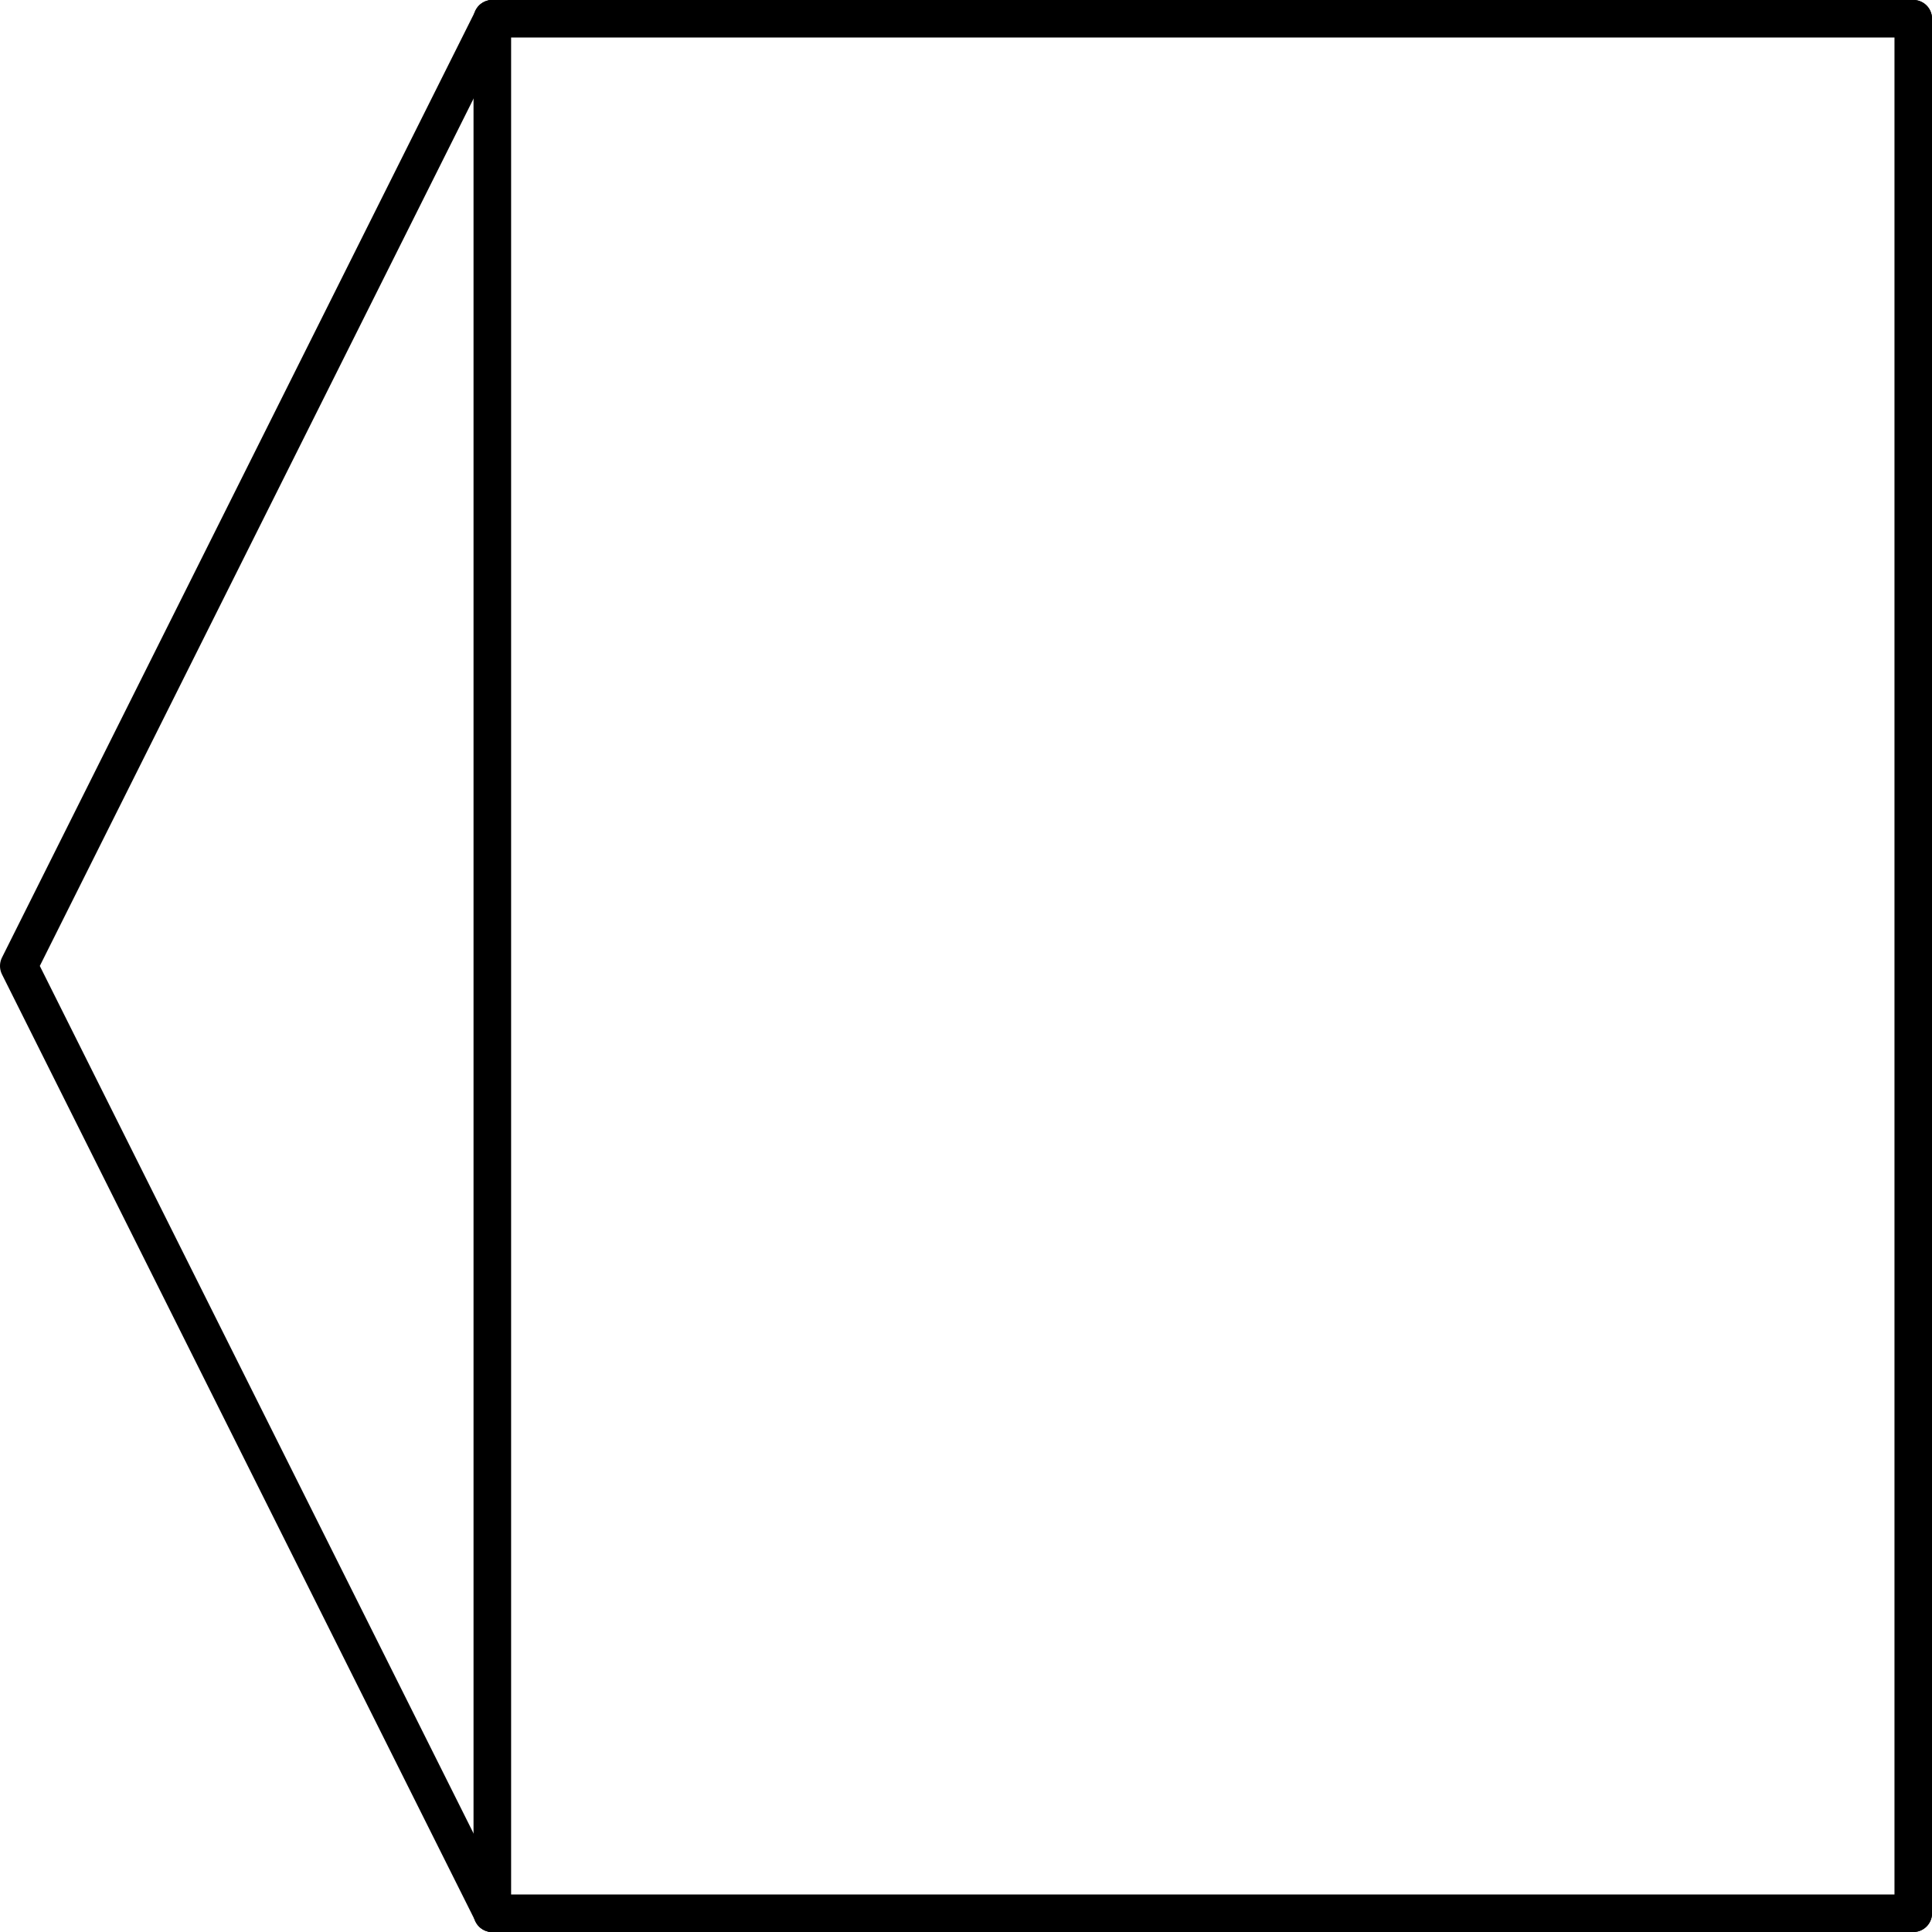 <?xml version="1.0" encoding="UTF-8" standalone="no"?>
<!DOCTYPE svg PUBLIC "-//W3C//DTD SVG 1.1//EN" "http://www.w3.org/Graphics/SVG/1.1/DTD/svg11.dtd">
<!-- Generated by Microsoft Visio, SVG Export PZ026A.svg Page-1 -->
<svg xmlns="http://www.w3.org/2000/svg" xmlns:xlink="http://www.w3.org/1999/xlink" xmlns:ev="http://www.w3.org/2001/xml-events"
		width="1.606in" height="1.606in" viewBox="0 0 115.636 115.636" xml:space="preserve" color-interpolation-filters="sRGB"
		class="st3">
	<title>PZ026A</title>

	<style type="text/css">
	<![CDATA[
		.st1 {fill:none}
		.st2 {stroke:#000000;stroke-linecap:round;stroke-linejoin:round;stroke-width:2.25}
		.st3 {fill:none;fill-rule:evenodd;font-size:12px;overflow:visible;stroke-linecap:square;stroke-miterlimit:3}
	]]>
	</style>

	<g>
		<title>Page-1</title>
		<g id="group1461-1" transform="translate(1.125,-1.125)">
			<title>Sheet.1461</title>
			<g id="shape1455-2">
				<title>Sheet.1455</title>
				<path d="M28.35 2.25 L0 58.94 L28.35 115.64 L28.35 115.64 L28.35 2.25 Z" class="st1"/>
				<path d="M28.35 2.25 L0 58.94 L28.35 115.64 L28.35 115.64" class="st2"/>
			</g>
			<g id="shape1456-5" transform="translate(143.982,2.25) rotate(90)">
				<title>Sheet.1456</title>
				<path d="M0 115.64 L113.39 115.64" class="st2"/>
			</g>
			<g id="shape1457-8" transform="translate(28.346,-5.68434E-14)">
				<title>Sheet.1457</title>
				<path d="M0 115.64 L85.04 115.64" class="st2"/>
			</g>
			<g id="shape1458-11" transform="translate(-2.25,115.636) rotate(-90)">
				<title>Sheet.1458</title>
				<path d="M0 115.64 L113.39 115.64" class="st2"/>
			</g>
			<g id="shape1459-14" transform="translate(113.386,117.886) rotate(180)">
				<title>Sheet.1459</title>
				<path d="M0 115.64 L85.04 115.64" class="st2"/>
			</g>
		</g>
	</g>
</svg>
